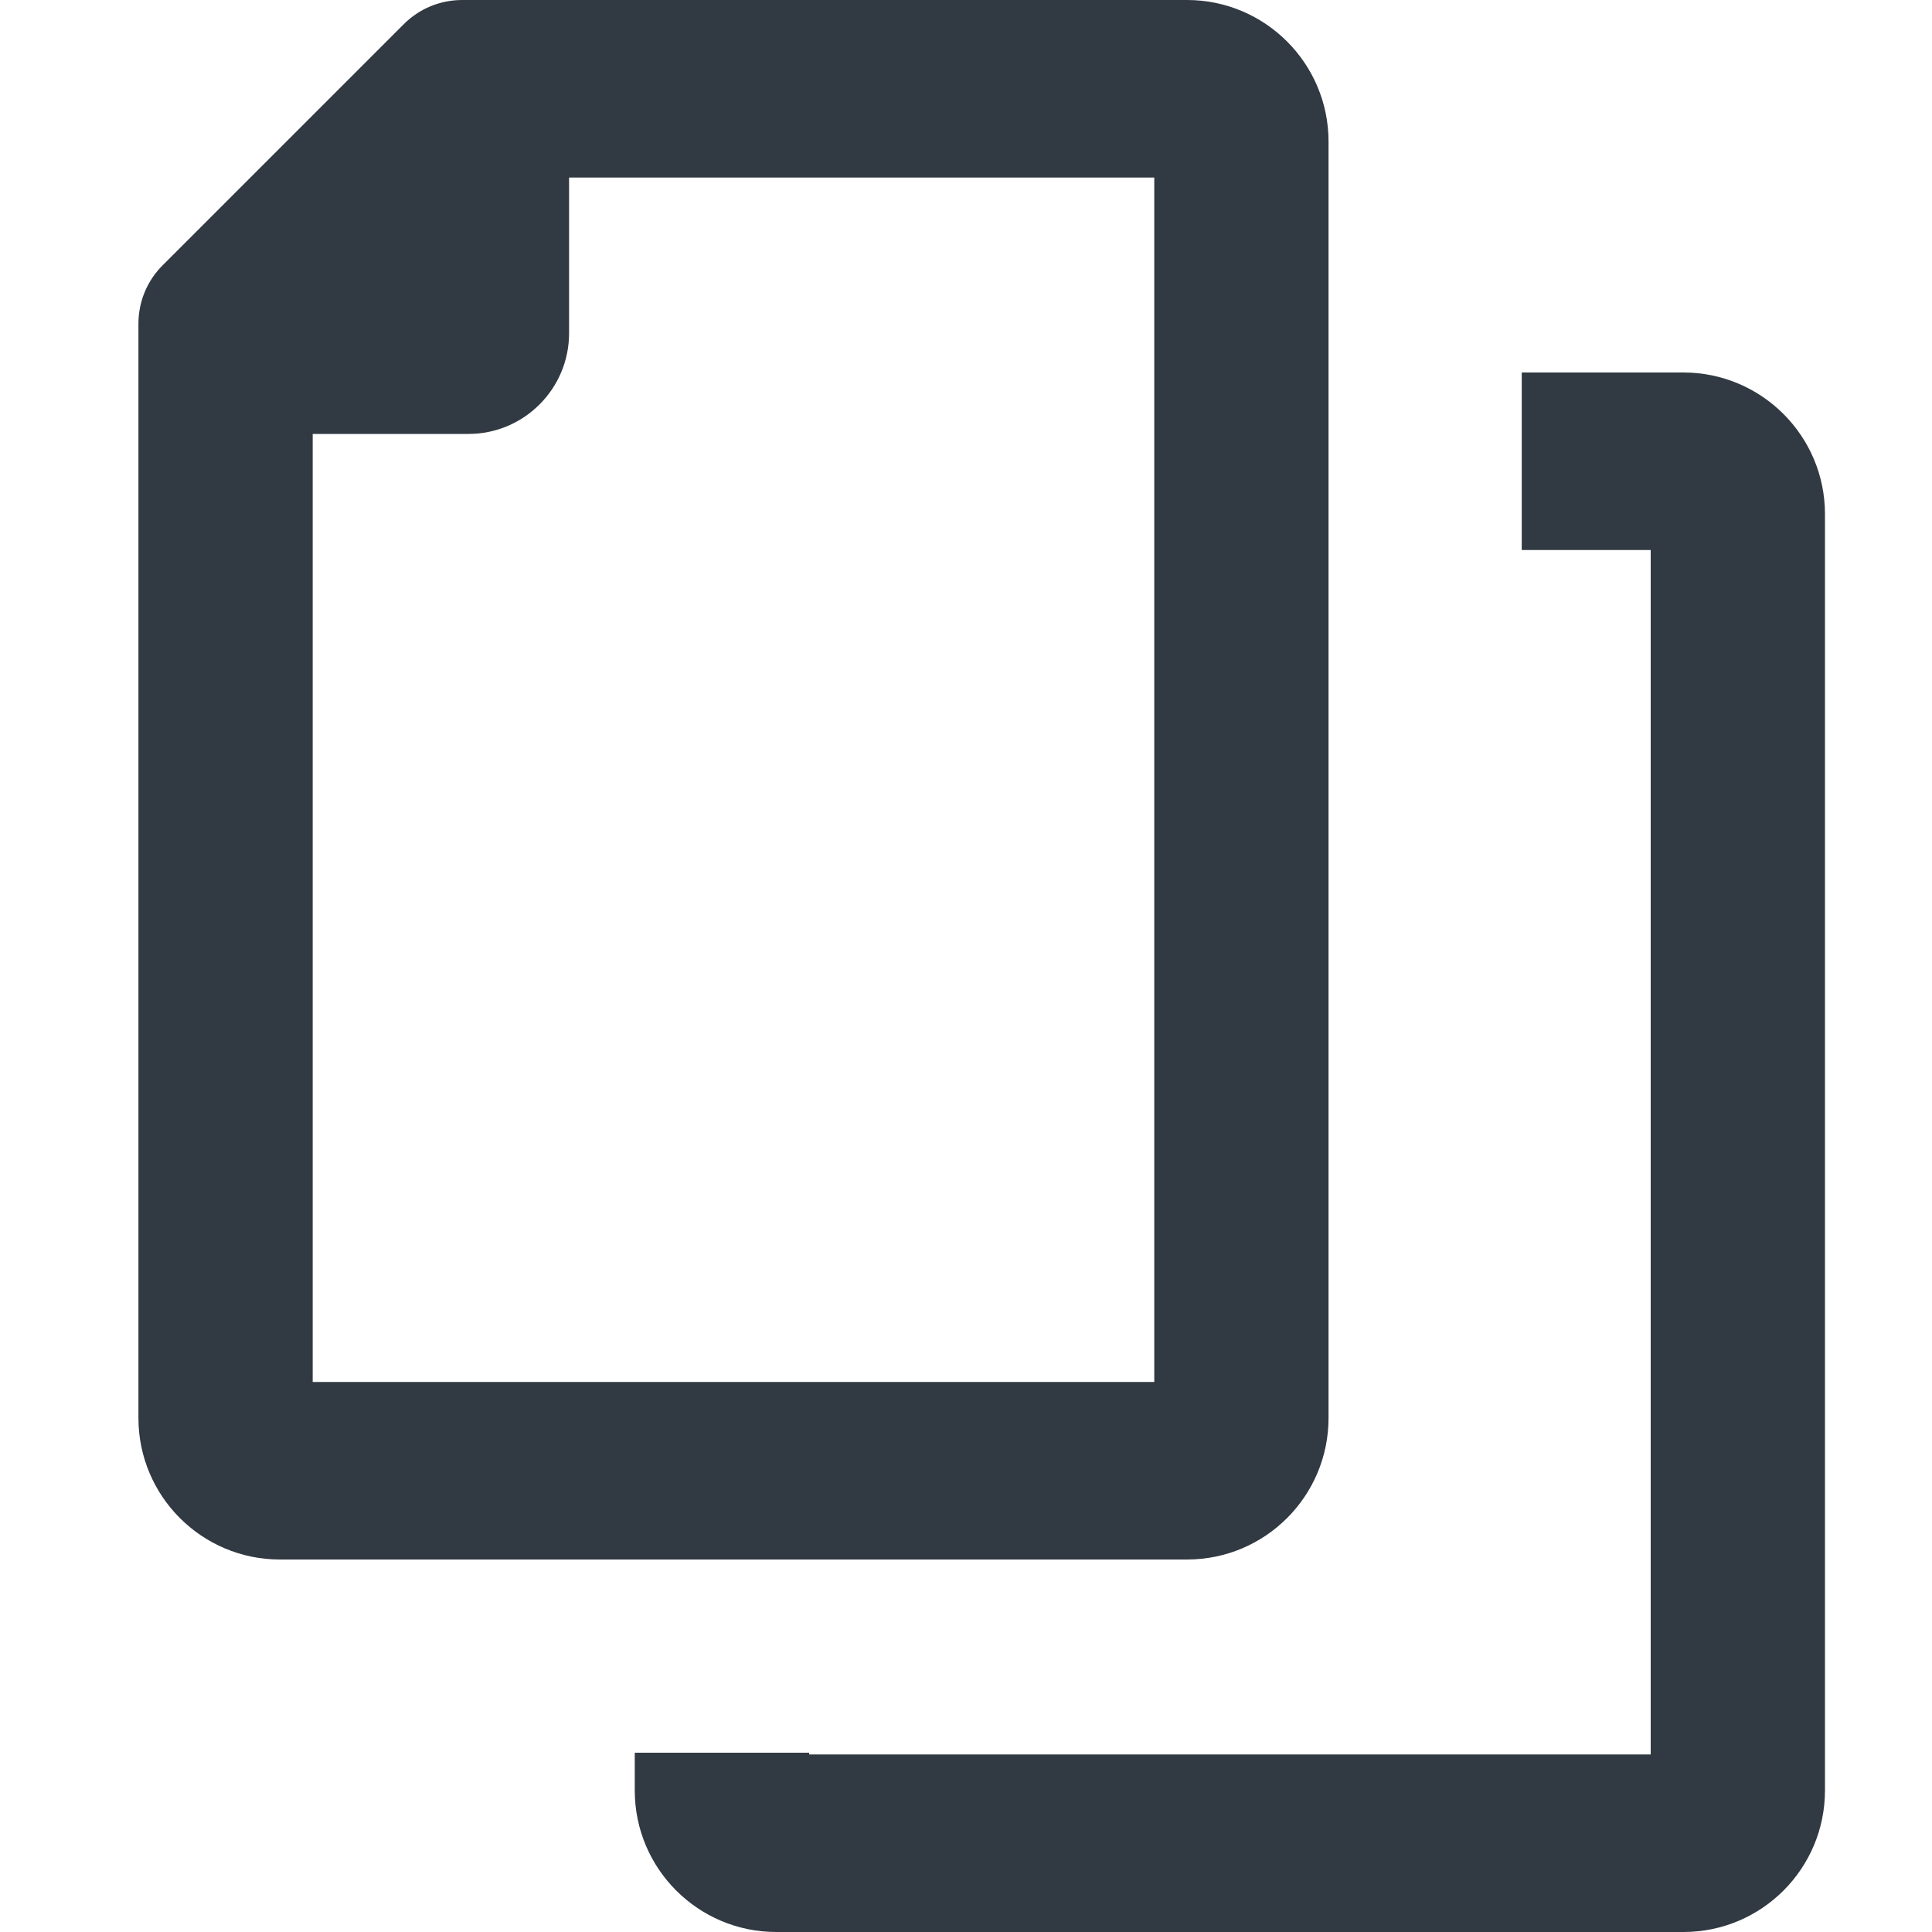 <svg width="20" height="20" viewBox="0 0 20 20" fill="none" xmlns="http://www.w3.org/2000/svg">
<path d="M8.376 18.162C13.791 18.162 11.513 18.162 17.088 18.162V5.694H15.753V3.856H17.426C18.235 3.856 18.892 4.513 18.892 5.321V18.535C18.892 19.344 18.236 20 17.427 20C15.425 20 11.668 20 8.036 20C7.227 20 6.571 19.344 6.571 18.535C6.571 18.397 6.571 18.274 6.571 18.144H8.376V18.162H8.376Z" fill="#313942"/>
<path d="M1.685 2.745L4.178 0.252C4.34 0.089 4.557 0 4.786 0H12.288C13.096 0 13.753 0.657 13.753 1.465V14.679C13.753 15.488 13.097 16.144 12.288 16.144C10.287 16.144 6.53 16.144 2.898 16.144C2.089 16.144 1.433 15.488 1.433 14.679C1.433 6.179 1.433 12.071 1.433 3.353C1.433 3.123 1.522 2.907 1.685 2.745ZM3.237 14.306C8.653 14.306 6.374 14.306 11.949 14.306V1.838H5.891V3.45C5.891 4.024 5.424 4.492 4.85 4.492H3.237V14.306Z" fill="#313942"/>
</svg>
